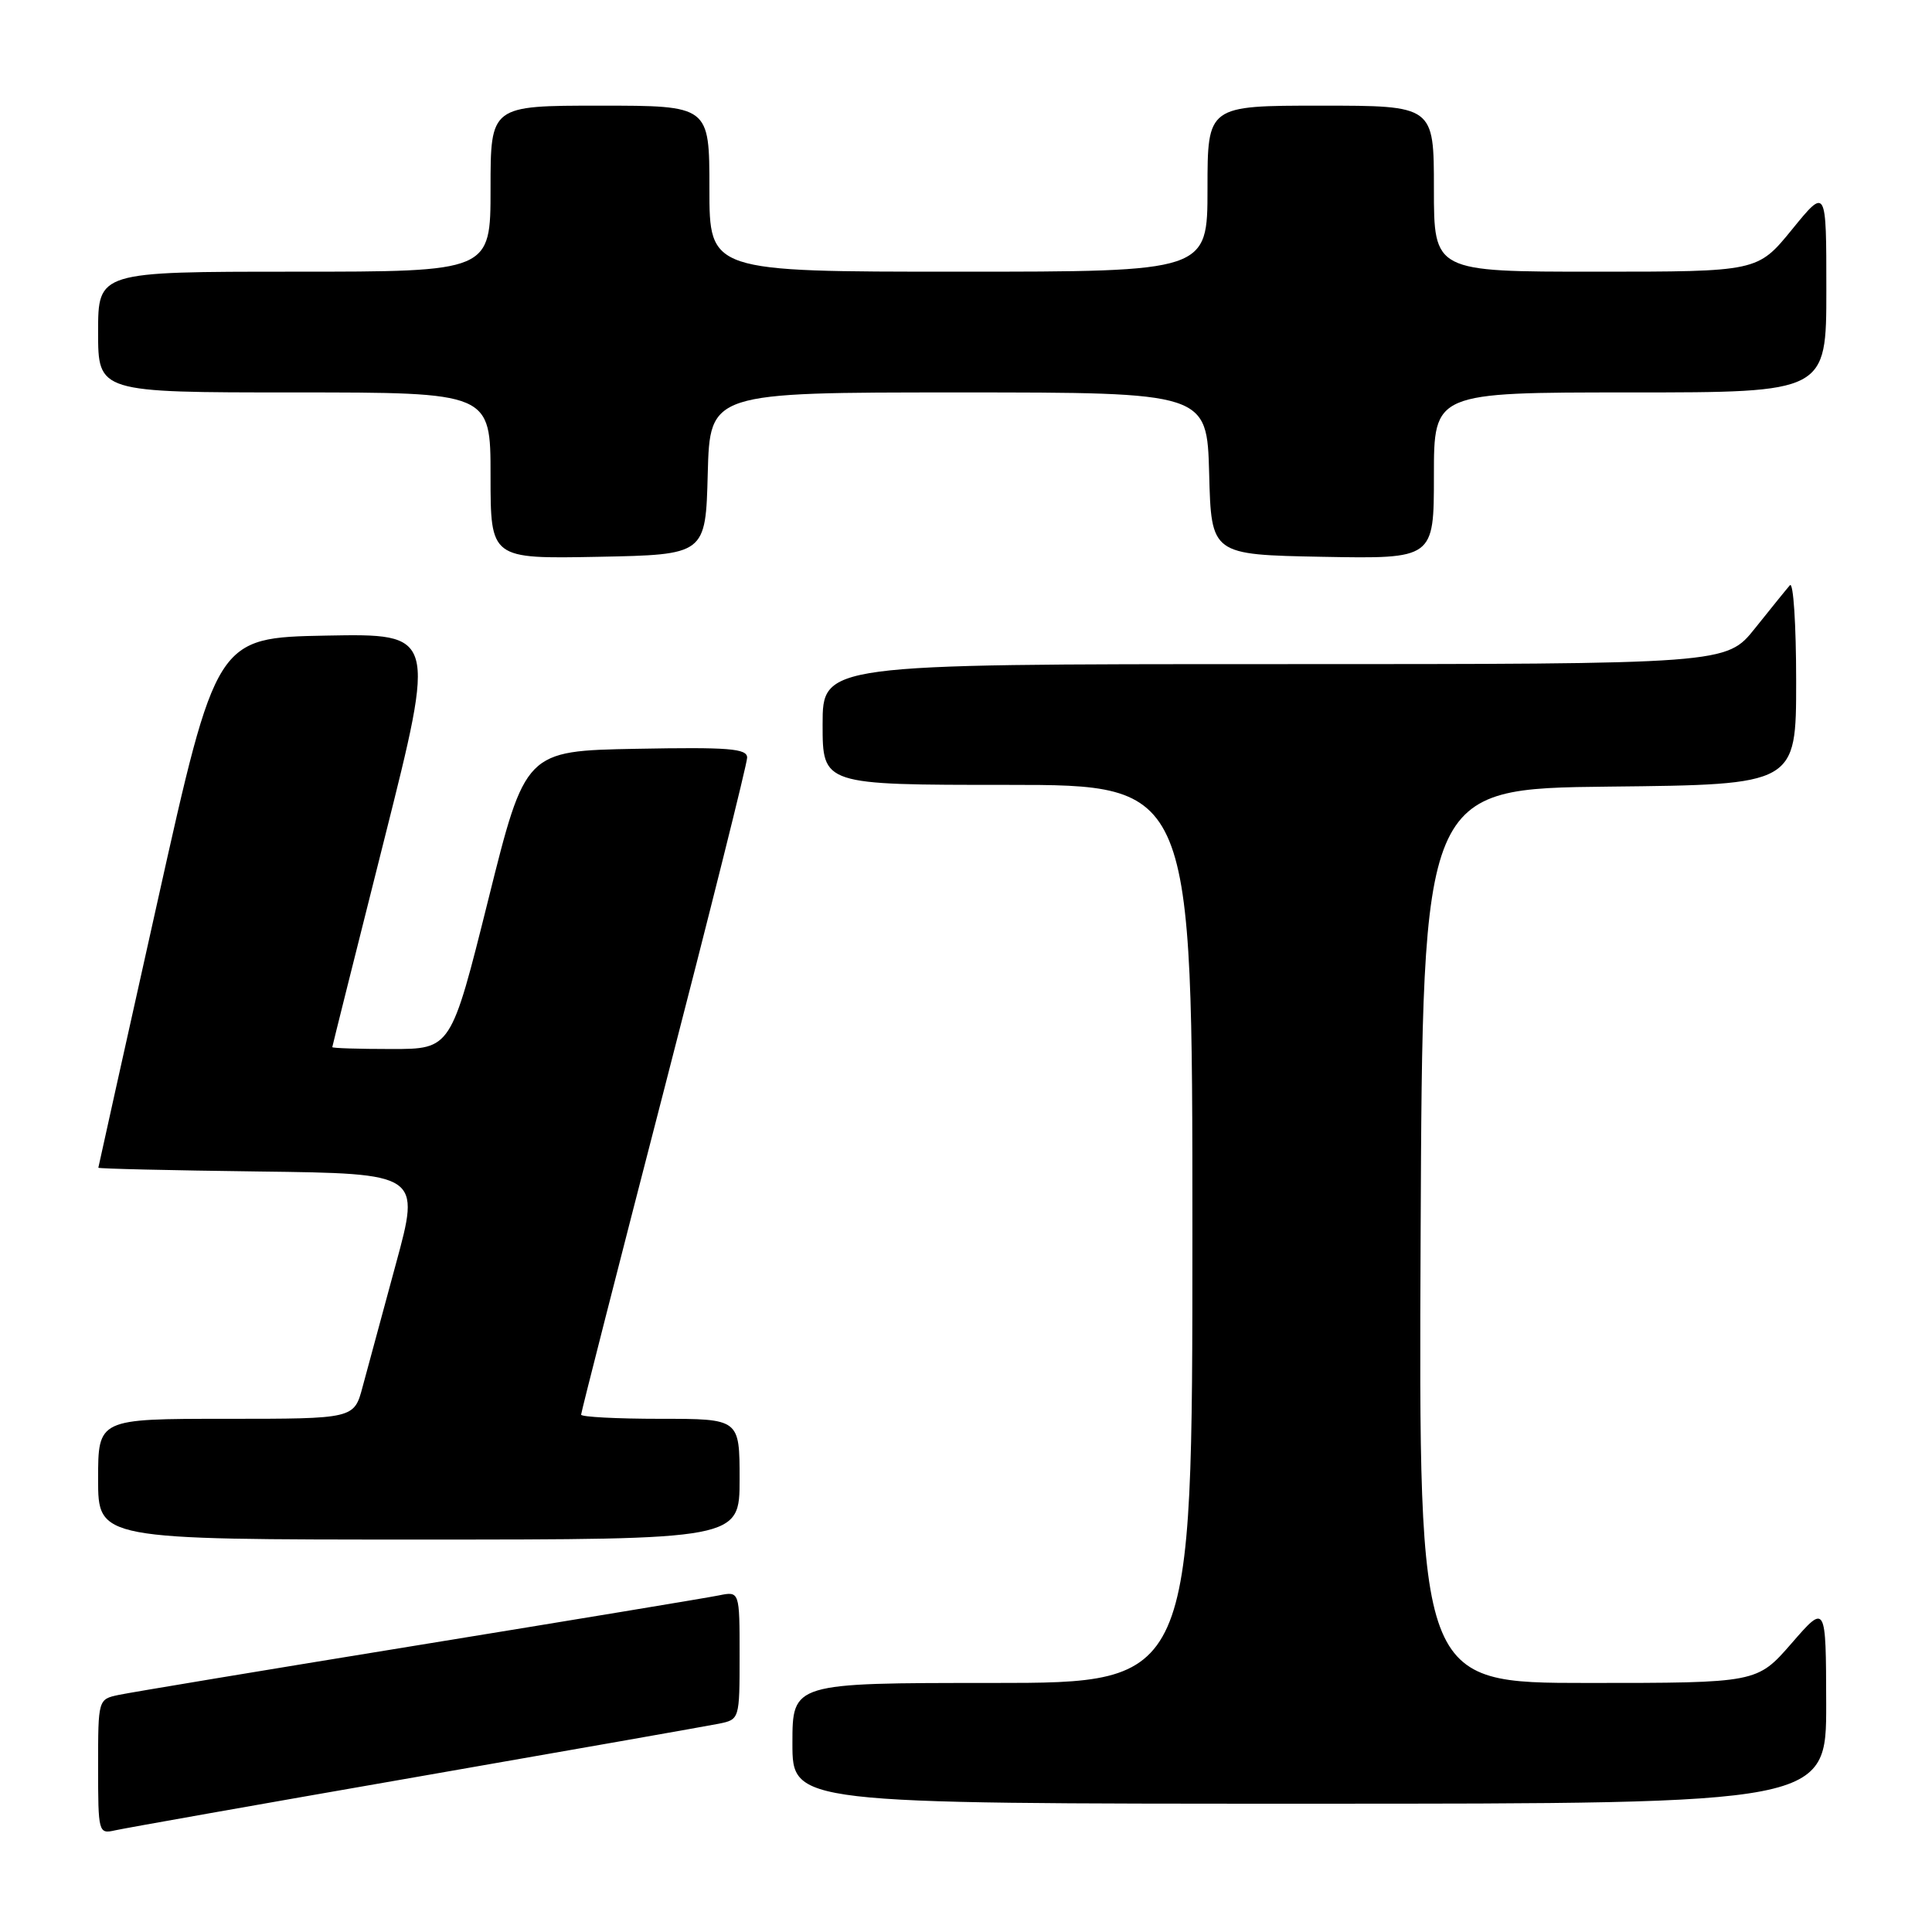 <?xml version="1.0" encoding="UTF-8" standalone="no"?>
<!DOCTYPE svg PUBLIC "-//W3C//DTD SVG 1.1//EN" "http://www.w3.org/Graphics/SVG/1.1/DTD/svg11.dtd" >
<svg xmlns="http://www.w3.org/2000/svg" xmlns:xlink="http://www.w3.org/1999/xlink" version="1.1" viewBox="0 0 256 256">
 <g >
 <path fill="currentColor"
d=" M 55.00 235.49 C 75.62 231.90 93.74 228.70 95.25 228.40 C 97.99 227.84 98.00 227.81 98.00 219.34 C 98.00 210.84 98.00 210.84 95.25 211.40 C 93.74 211.71 75.85 214.67 55.50 217.98 C 35.15 221.29 17.26 224.26 15.75 224.58 C 13.00 225.16 13.00 225.16 13.00 234.10 C 13.00 242.85 13.05 243.03 15.25 242.53 C 16.49 242.25 34.38 239.08 55.00 235.49 Z  M 241.98 225.75 C 241.95 212.50 241.95 212.50 237.39 217.75 C 232.82 223.00 232.82 223.00 210.40 223.00 C 187.98 223.00 187.98 223.00 188.24 163.75 C 188.50 104.50 188.50 104.50 213.25 104.23 C 238.00 103.97 238.00 103.97 238.00 90.28 C 238.00 82.76 237.63 77.03 237.17 77.55 C 236.71 78.07 234.64 80.64 232.55 83.25 C 228.76 88.00 228.76 88.00 168.88 88.00 C 109.00 88.00 109.00 88.00 109.00 96.00 C 109.00 104.00 109.00 104.00 133.50 104.00 C 158.00 104.00 158.00 104.00 158.00 163.50 C 158.00 223.00 158.00 223.00 131.50 223.00 C 105.00 223.00 105.00 223.00 105.00 231.00 C 105.00 239.00 105.00 239.00 173.50 239.00 C 242.00 239.00 242.00 239.00 241.98 225.75 Z  M 98.00 196.00 C 98.00 188.00 98.00 188.00 87.50 188.00 C 81.72 188.00 77.00 187.75 77.00 187.45 C 77.00 187.14 81.95 167.76 88.00 144.36 C 94.05 120.97 99.00 101.19 99.00 100.39 C 99.00 99.18 96.58 98.99 84.31 99.22 C 69.61 99.50 69.61 99.50 64.69 119.25 C 59.76 139.00 59.76 139.00 51.88 139.00 C 47.55 139.00 44.01 138.89 44.03 138.75 C 44.04 138.61 47.14 126.23 50.92 111.22 C 57.78 83.95 57.78 83.95 43.22 84.22 C 28.66 84.50 28.66 84.50 20.86 119.50 C 16.57 138.75 13.04 154.60 13.03 154.73 C 13.01 154.86 22.61 155.08 34.36 155.23 C 55.72 155.50 55.72 155.50 52.45 167.50 C 50.66 174.10 48.68 181.41 48.05 183.75 C 46.92 188.00 46.92 188.00 29.96 188.00 C 13.00 188.00 13.00 188.00 13.00 196.00 C 13.00 204.00 13.00 204.00 55.50 204.00 C 98.00 204.00 98.00 204.00 98.00 196.00 Z  M 93.78 62.75 C 94.07 52.00 94.07 52.00 127.00 52.00 C 159.93 52.00 159.93 52.00 160.22 62.75 C 160.50 73.50 160.50 73.50 175.25 73.78 C 190.00 74.05 190.00 74.05 190.00 63.03 C 190.00 52.00 190.00 52.00 216.00 52.00 C 242.00 52.00 242.00 52.00 242.00 38.41 C 242.00 24.82 242.00 24.82 237.45 30.41 C 232.89 36.00 232.89 36.00 211.45 36.00 C 190.00 36.00 190.00 36.00 190.00 25.00 C 190.00 14.00 190.00 14.00 175.00 14.00 C 160.00 14.00 160.00 14.00 160.00 25.00 C 160.00 36.00 160.00 36.00 127.00 36.00 C 94.00 36.00 94.00 36.00 94.00 25.00 C 94.00 14.00 94.00 14.00 79.50 14.00 C 65.00 14.00 65.00 14.00 65.00 25.00 C 65.00 36.00 65.00 36.00 39.00 36.00 C 13.00 36.00 13.00 36.00 13.00 44.00 C 13.00 52.00 13.00 52.00 39.00 52.00 C 65.00 52.00 65.00 52.00 65.00 63.03 C 65.00 74.05 65.00 74.05 79.25 73.78 C 93.50 73.50 93.50 73.50 93.78 62.75 Z "/>
</g>
</svg>